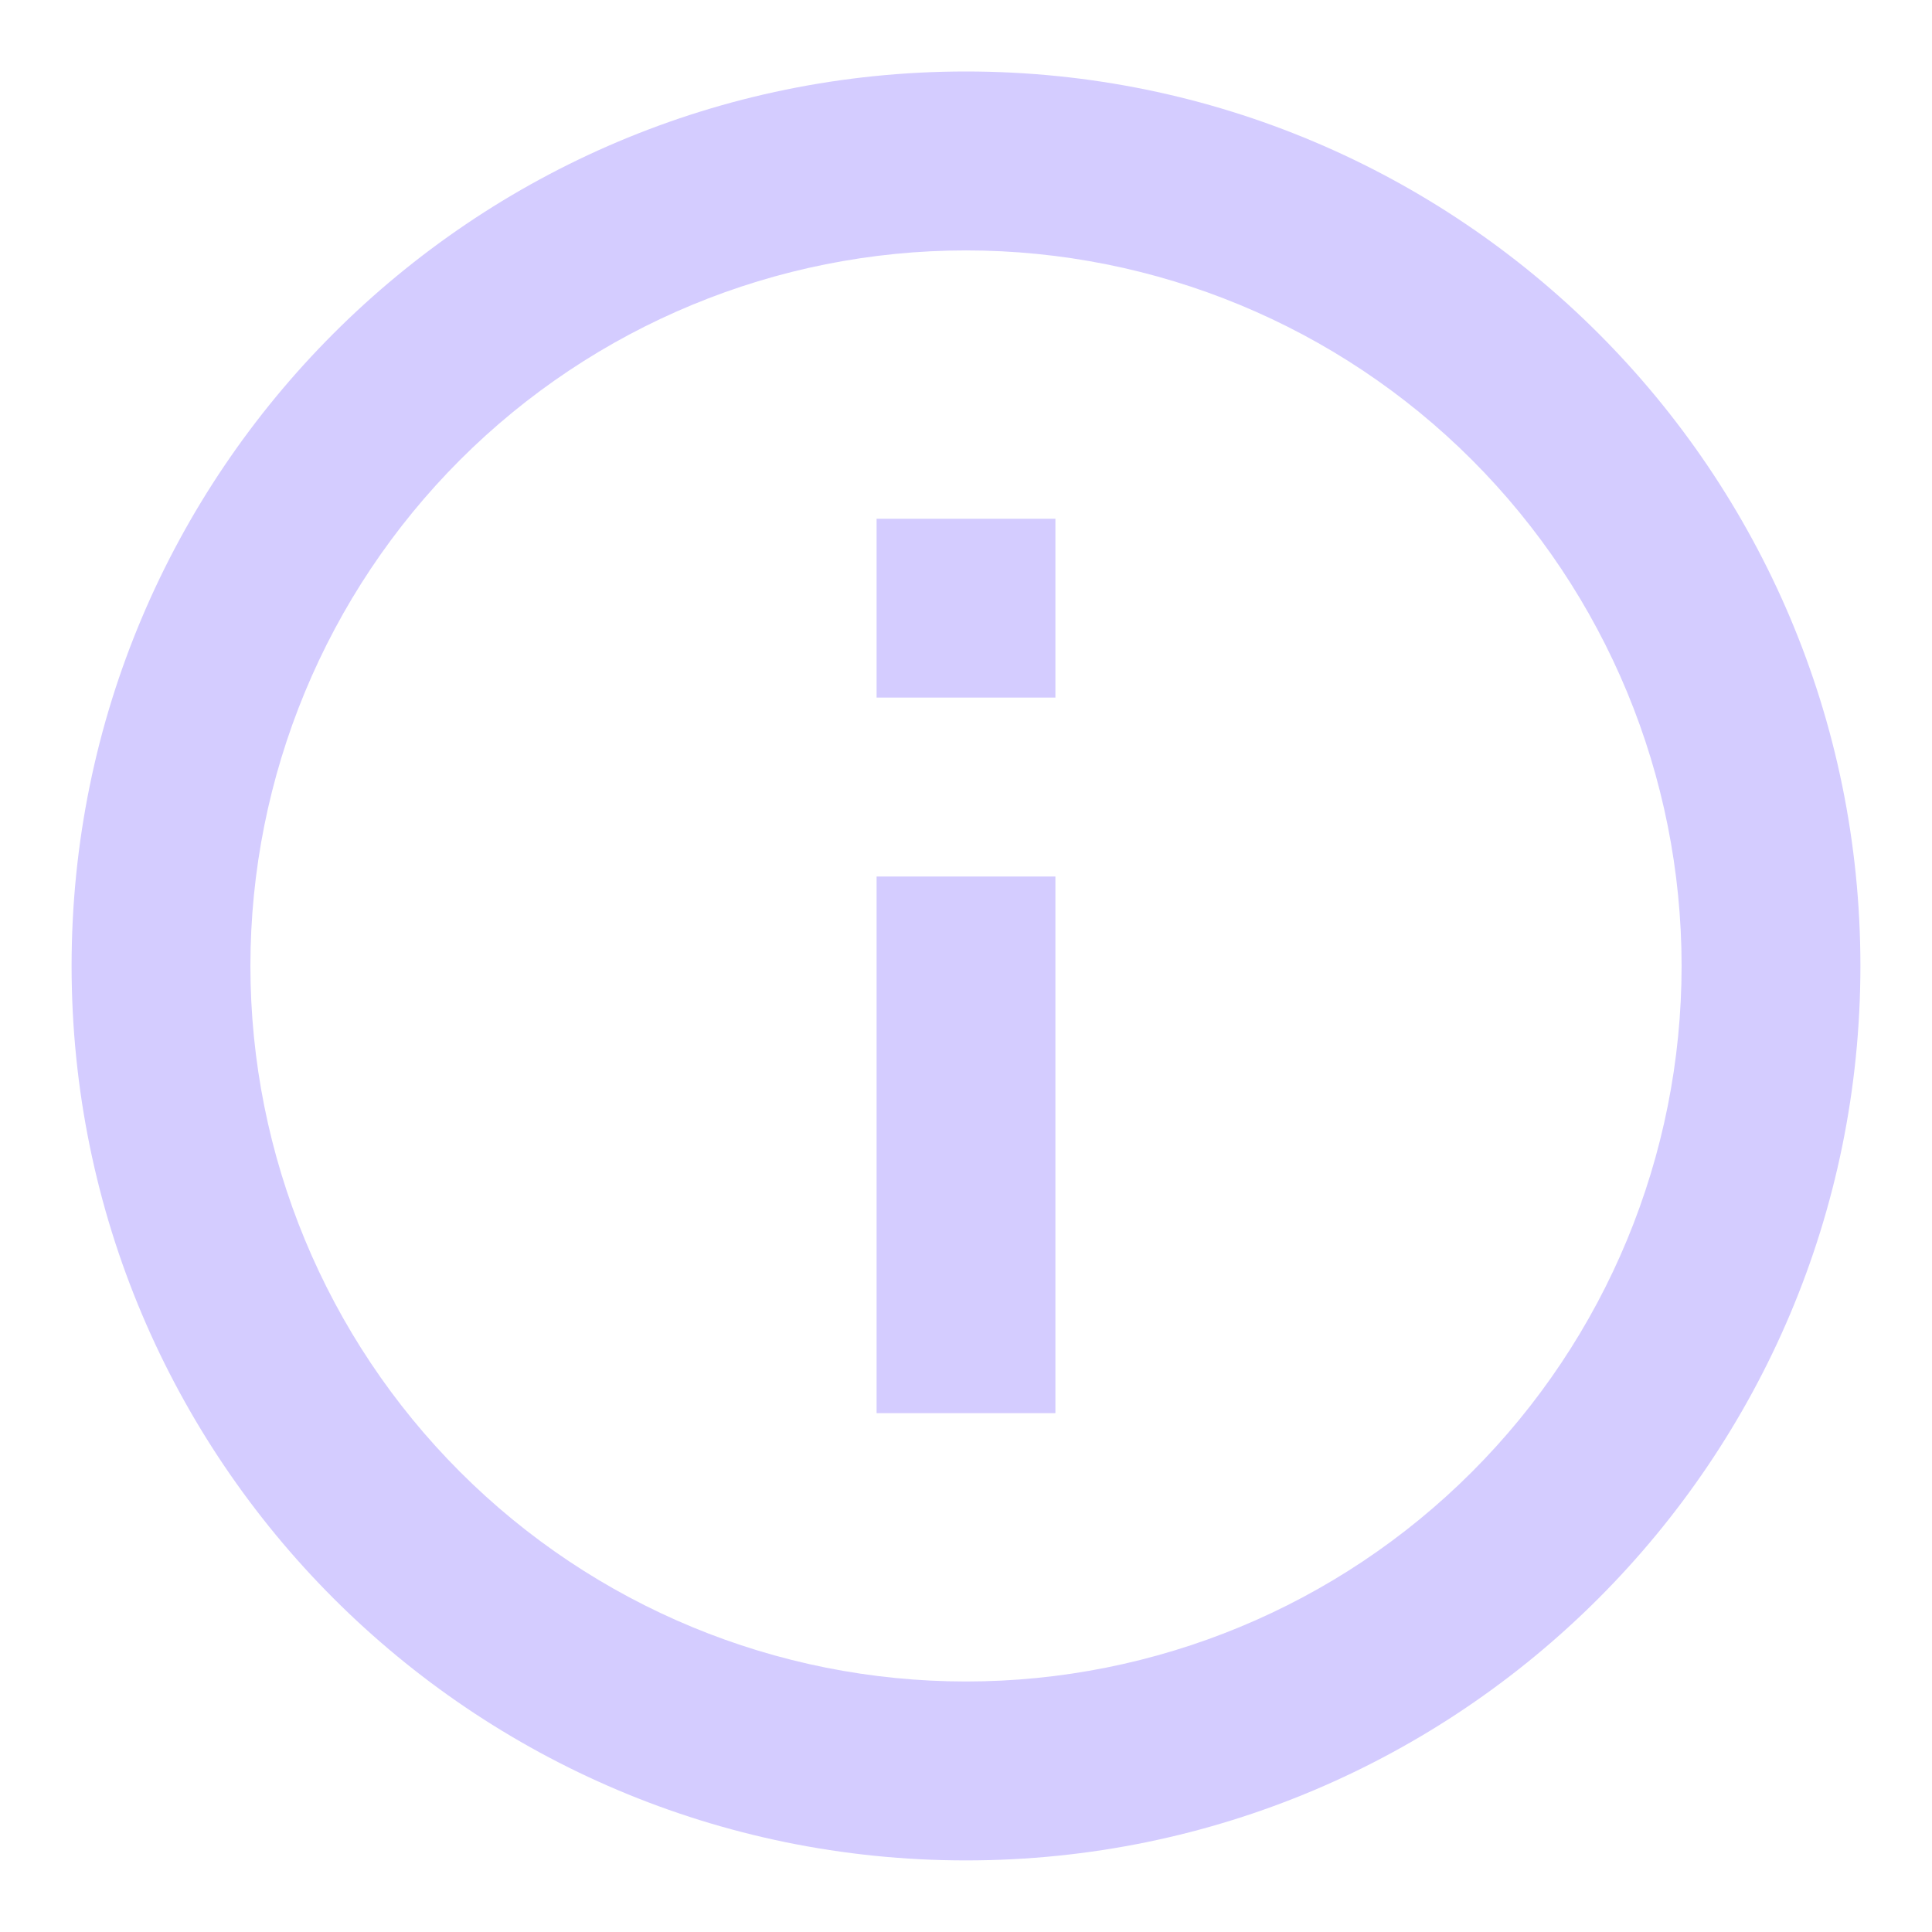 <svg width="18" height="18" viewBox="0 0 18 18" fill="none" xmlns="http://www.w3.org/2000/svg">
<path d="M9 17.333C4.398 17.333 0.667 13.602 0.667 8.999C0.667 4.397 4.398 0.666 9 0.666C13.603 0.666 17.333 4.397 17.333 8.999C17.333 13.602 13.603 17.333 9 17.333ZM9 15.666C10.768 15.666 12.464 14.964 13.714 13.713C14.964 12.463 15.667 10.768 15.667 8.999C15.667 7.231 14.964 5.536 13.714 4.285C12.464 3.035 10.768 2.333 9 2.333C7.232 2.333 5.536 3.035 4.286 4.285C3.036 5.536 2.333 7.231 2.333 8.999C2.333 10.768 3.036 12.463 4.286 13.713C5.536 14.964 7.232 15.666 9 15.666ZM8.167 4.833H9.833V6.499H8.167V4.833ZM8.167 8.166H9.833V13.166H8.167V8.166Z" fill="#D4CCFF"/>
</svg>
